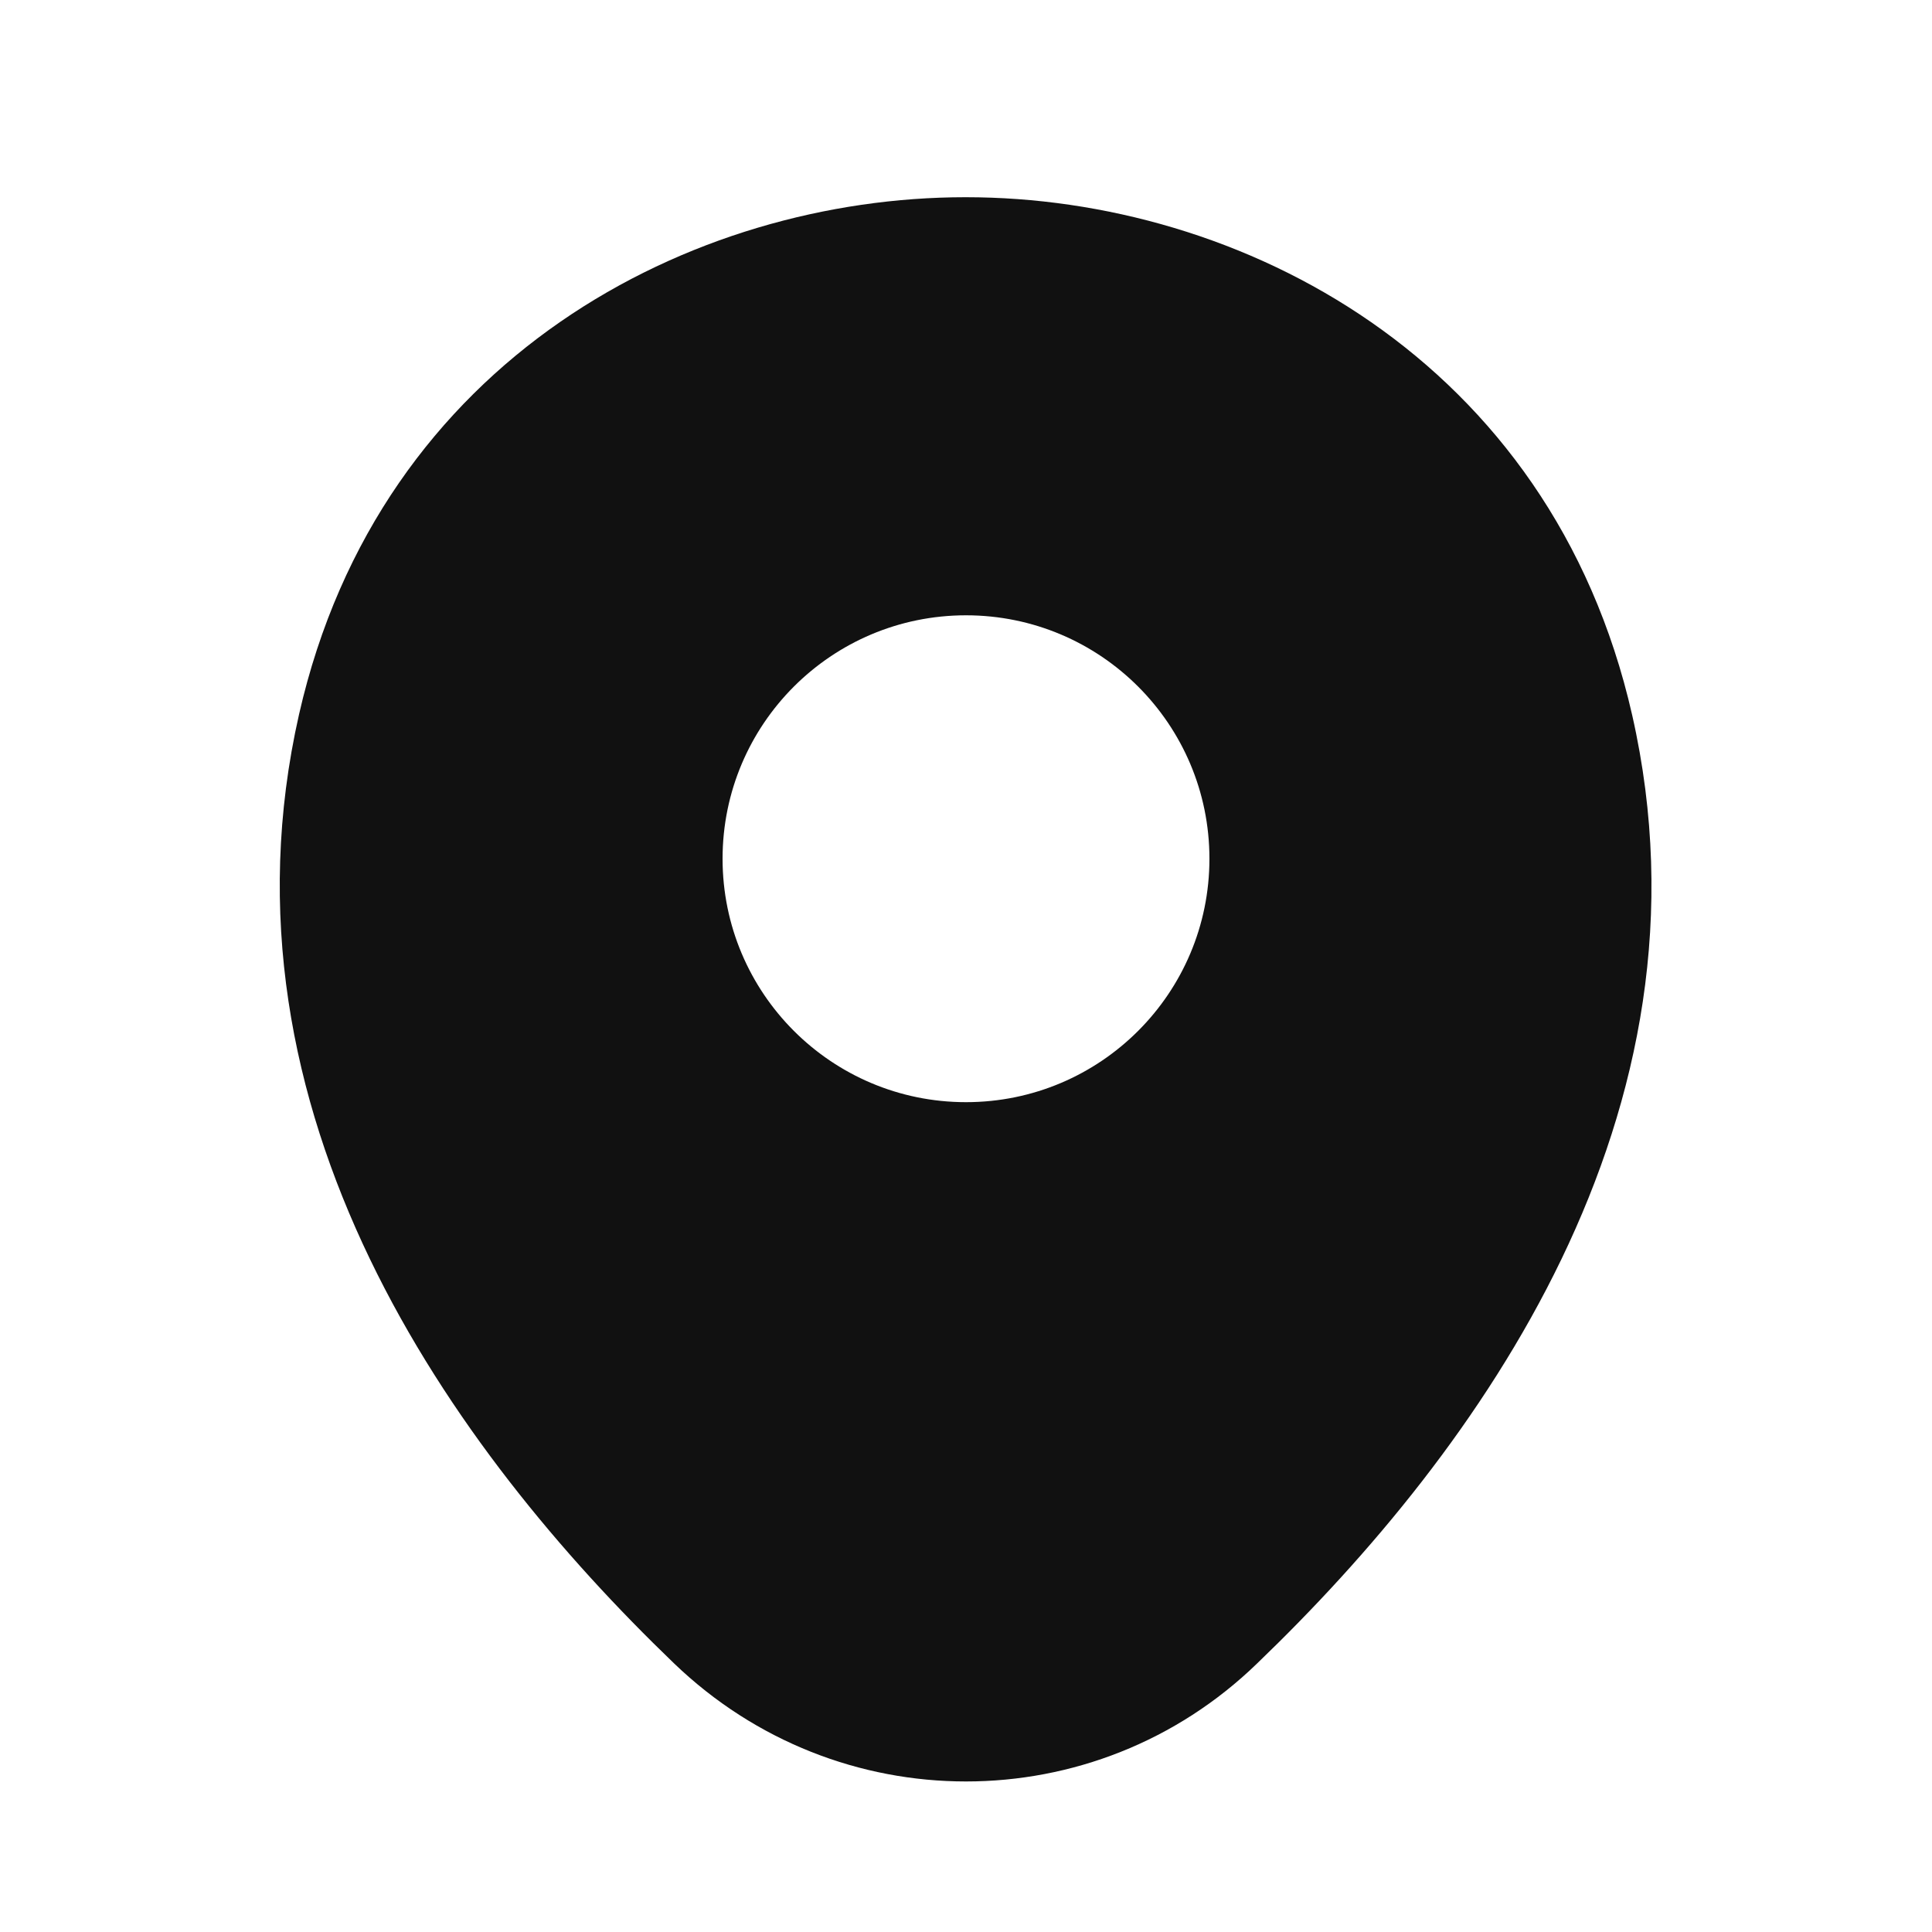 <svg width="25" height="25" viewBox="0 0 25 25" fill="none" xmlns="http://www.w3.org/2000/svg">
<path d="M21.12 9.252C20.07 4.632 16.04 2.552 12.5 2.552C12.5 2.552 12.5 2.552 12.49 2.552C8.96 2.552 4.92 4.622 3.87 9.242C2.7 14.402 5.86 18.772 8.72 21.522C9.78 22.542 11.14 23.052 12.5 23.052C13.86 23.052 15.22 22.542 16.27 21.522C19.13 18.772 22.29 14.412 21.12 9.252ZM12.5 14.262C10.76 14.262 9.35 12.852 9.35 11.112C9.35 9.372 10.76 7.962 12.5 7.962C14.24 7.962 15.65 9.372 15.65 11.112C15.65 12.852 14.24 14.262 12.5 14.262Z" fill="#111111"/>
</svg>
